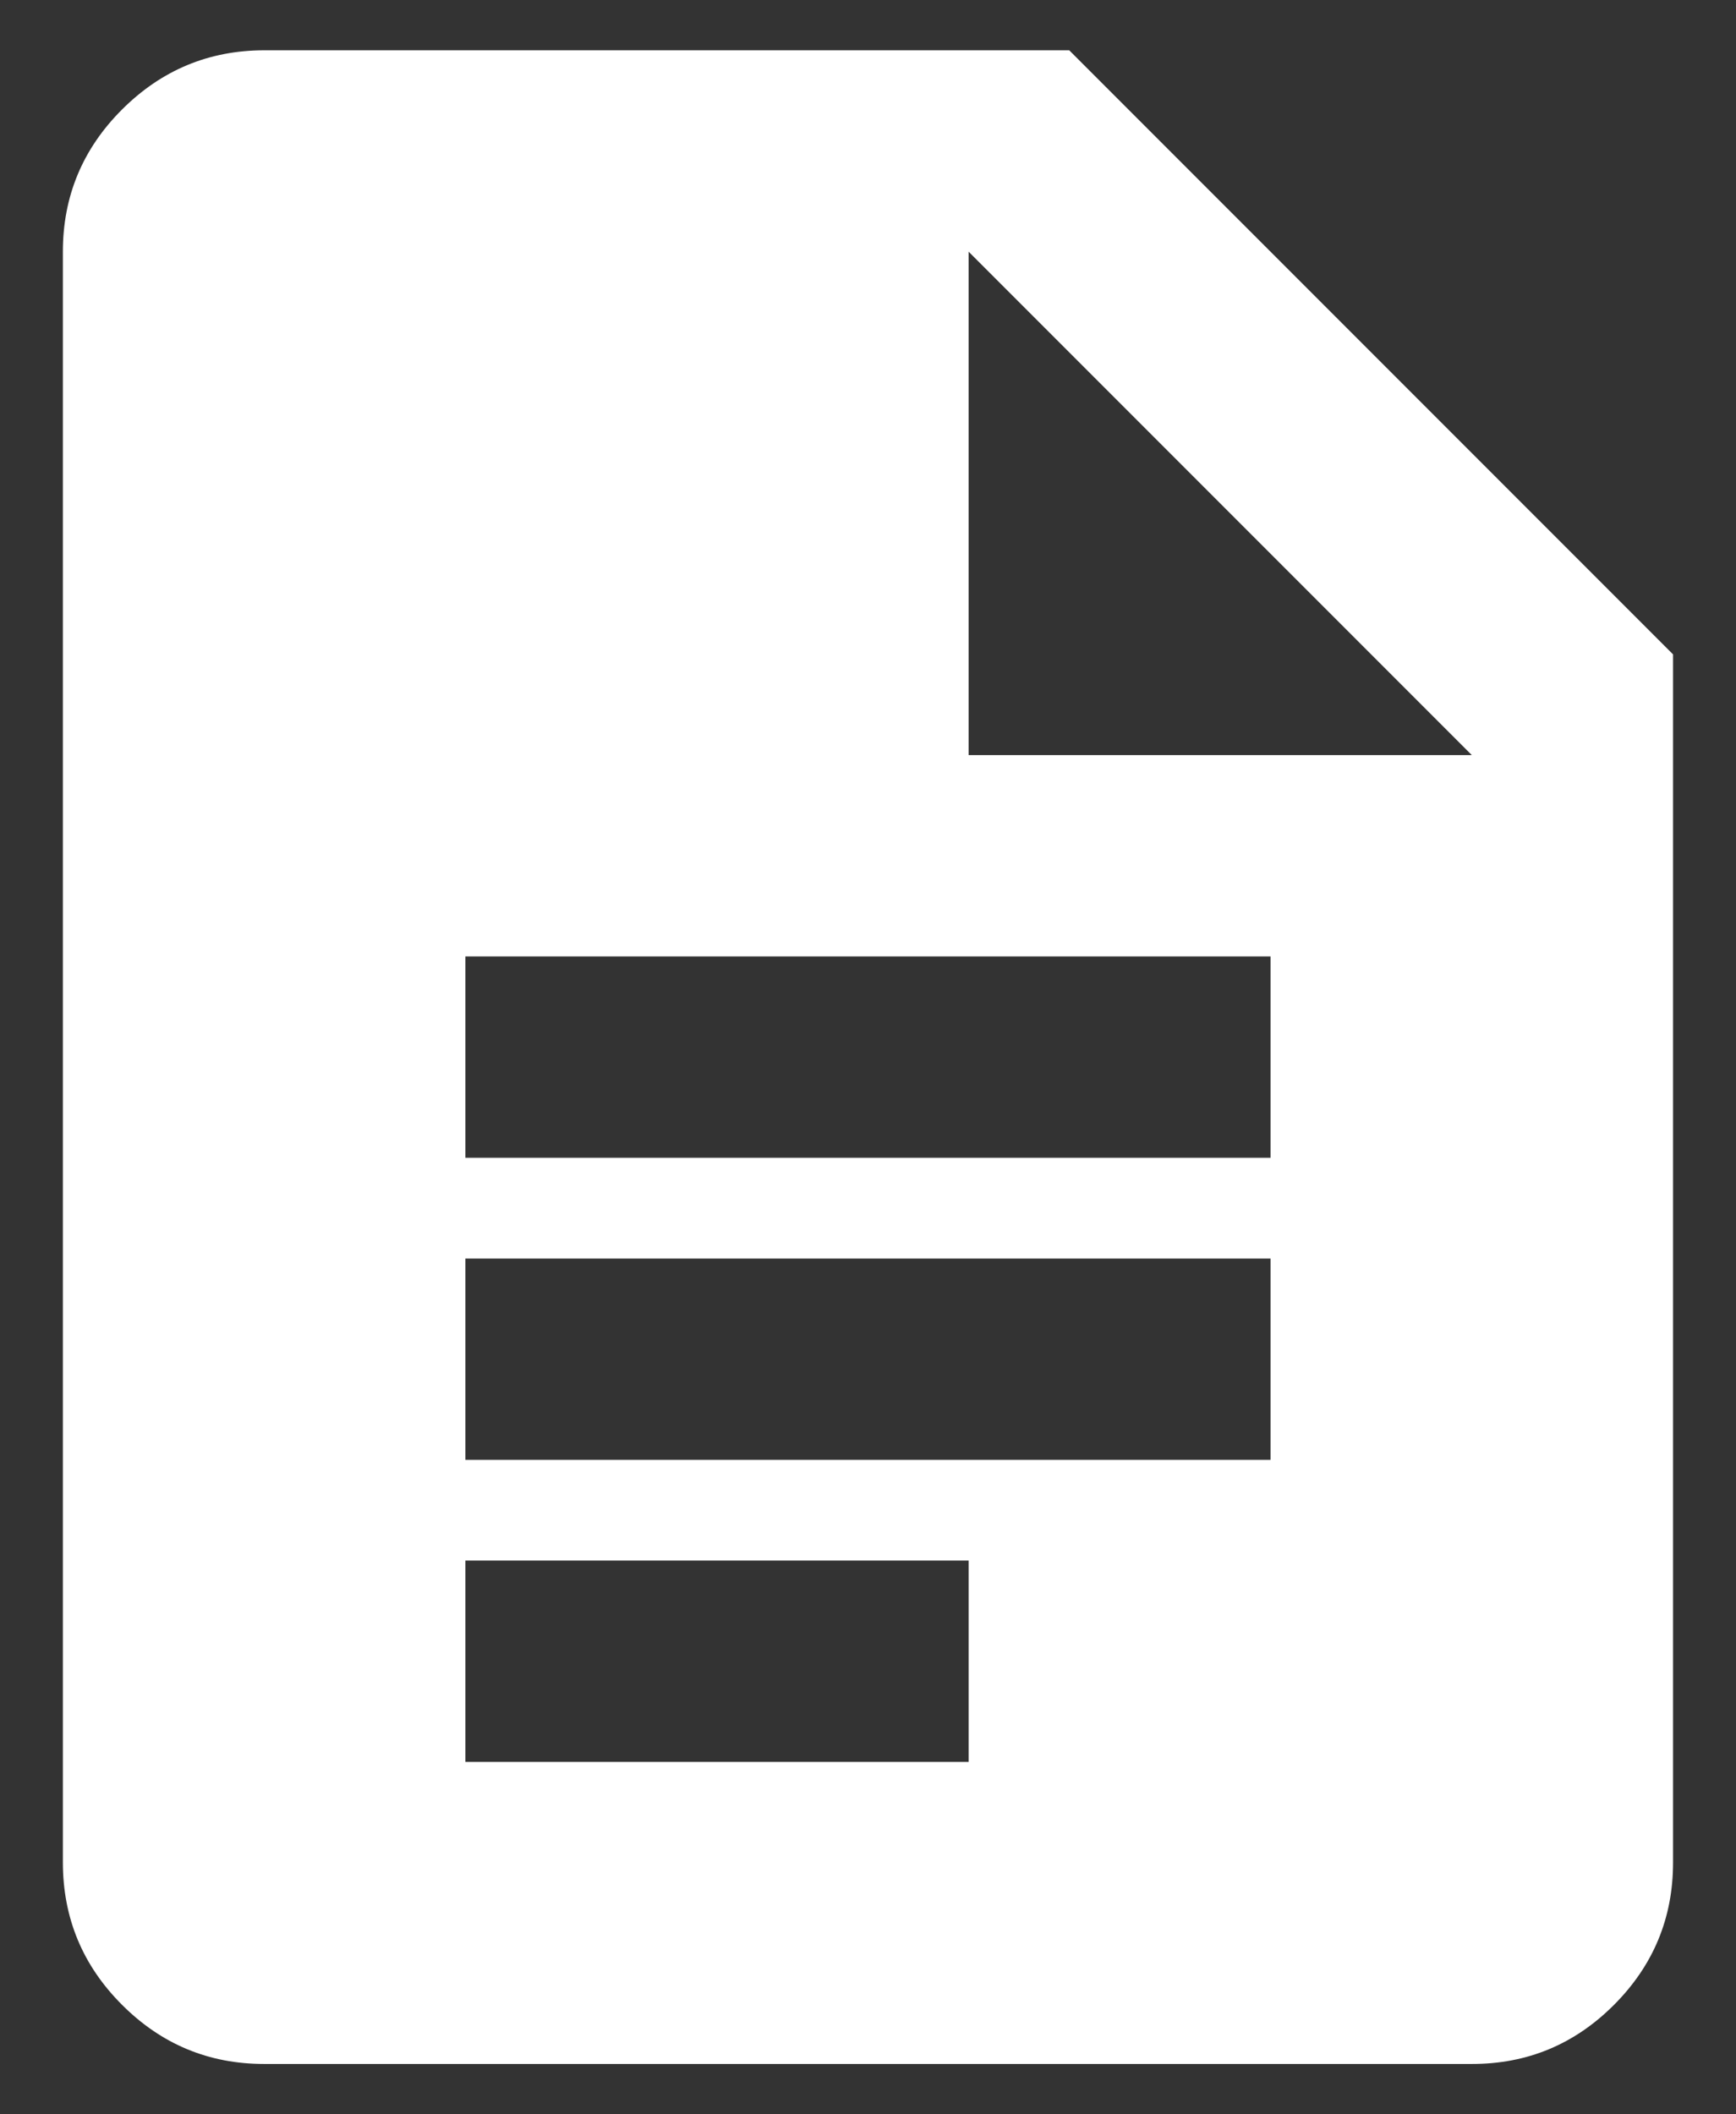 <svg width="23" height="28" viewBox="0 0 23 28" fill="none" xmlns="http://www.w3.org/2000/svg">
<rect x="0" y="0" width="23" height="28" fill="#333333" stroke="none"/>
<path d="M6.166 15.333H16.833V12.666H6.166V15.333ZM6.166 19.333H16.833V16.666H6.166V19.333ZM6.166 23.333H12.833V20.666H6.166V23.333ZM3.5 27.333C2.766 27.333 2.139 27.072 1.617 26.55C1.095 26.029 0.834 25.401 0.833 24.666V3.333C0.833 2.6 1.094 1.972 1.617 1.45C2.14 0.928 2.767 0.667 3.5 0.666H14.166L22.166 8.666V24.666C22.166 25.4 21.905 26.028 21.384 26.55C20.862 27.073 20.234 27.334 19.5 27.333H3.5ZM12.833 10H19.5L12.833 3.333V10Z" fill="white"/>
</svg>
